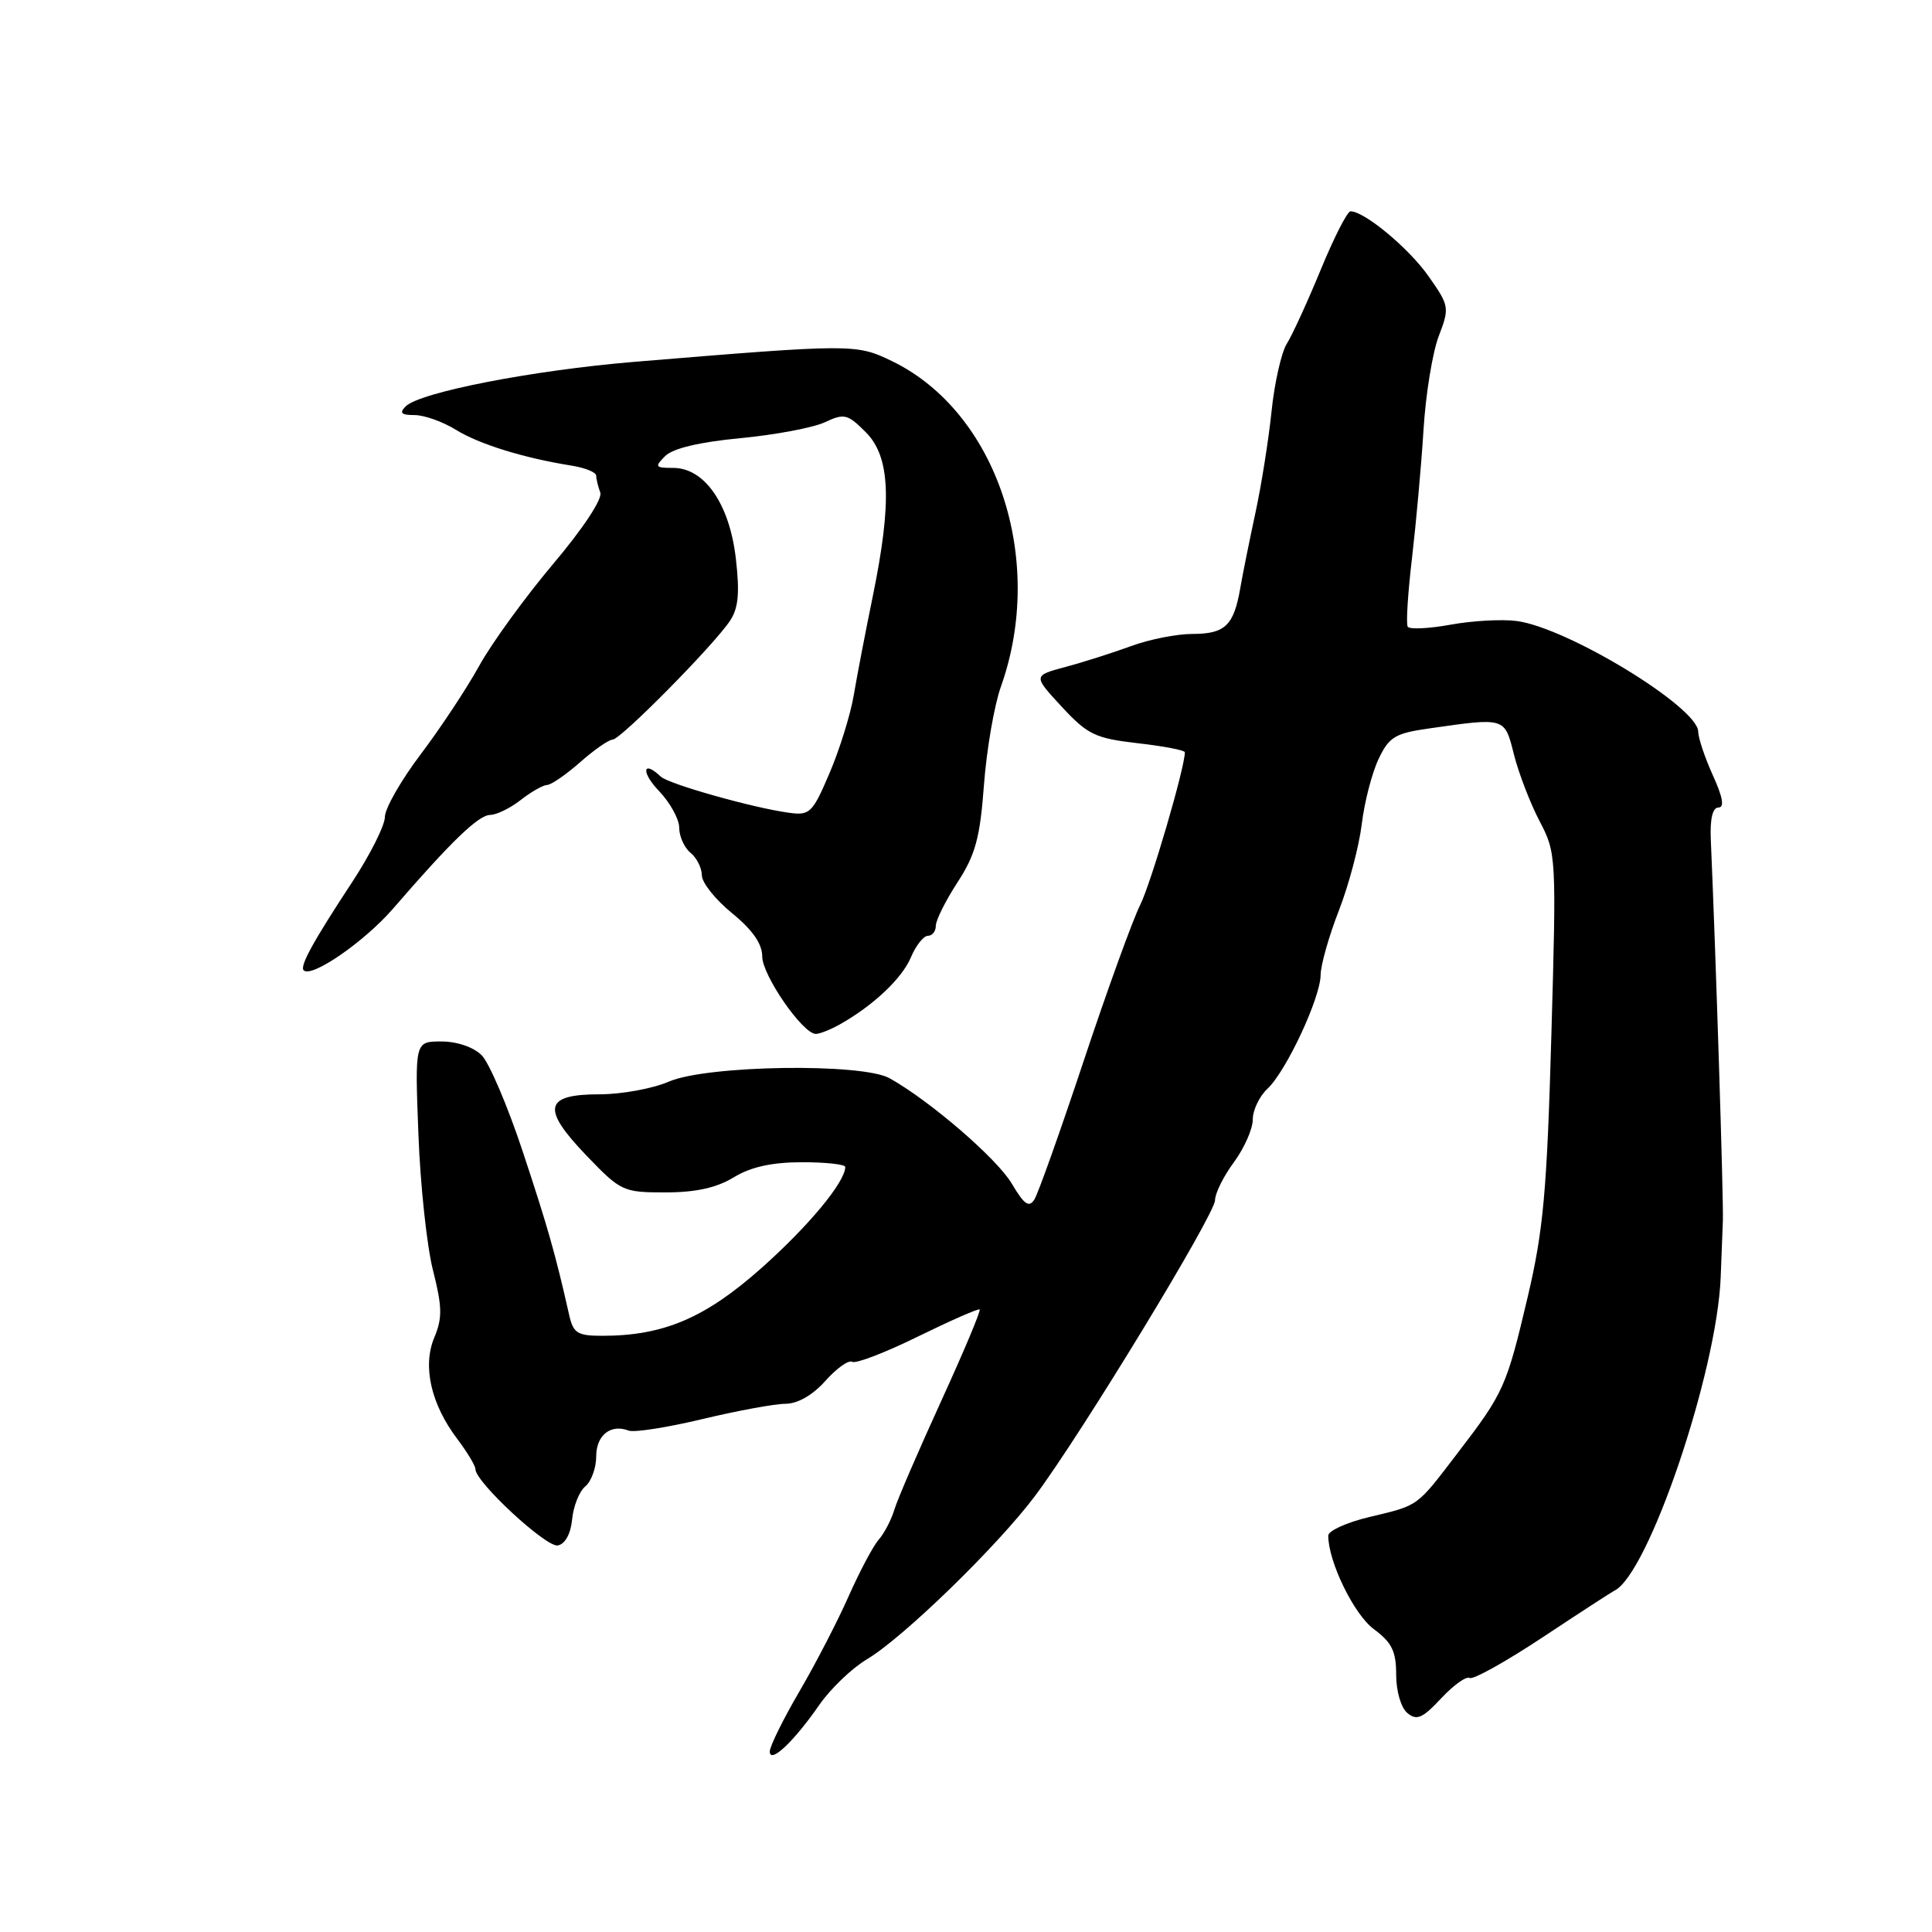 <?xml version="1.0" encoding="UTF-8" standalone="no"?>
<!DOCTYPE svg PUBLIC "-//W3C//DTD SVG 1.1//EN" "http://www.w3.org/Graphics/SVG/1.1/DTD/svg11.dtd" >
<svg xmlns="http://www.w3.org/2000/svg" xmlns:xlink="http://www.w3.org/1999/xlink" version="1.1" viewBox="0 0 256 256">
 <g >
 <path fill="currentColor"
d=" M 108.56 225.91 C 110.06 223.75 112.90 221.03 114.89 219.85 C 119.67 217.01 132.19 204.84 137.16 198.20 C 143.21 190.13 161.00 160.90 161.00 159.03 C 161.00 158.13 162.12 155.86 163.50 154.00 C 164.87 152.14 166.00 149.59 166.00 148.34 C 166.00 147.10 166.87 145.27 167.94 144.27 C 170.42 141.96 174.98 132.20 174.99 129.17 C 175.00 127.89 176.08 124.06 177.40 120.67 C 178.72 117.28 180.09 112.11 180.44 109.20 C 180.79 106.28 181.80 102.40 182.67 100.57 C 184.06 97.64 184.86 97.16 189.38 96.52 C 199.52 95.07 199.36 95.02 200.61 100.00 C 201.24 102.47 202.76 106.43 204.00 108.80 C 206.22 113.03 206.24 113.46 205.56 137.30 C 204.98 157.83 204.50 163.06 202.44 171.80 C 199.62 183.76 199.28 184.53 193.17 192.50 C 187.61 199.77 188.09 199.42 181.42 201.02 C 178.44 201.73 176.00 202.84 176.00 203.48 C 176.00 206.93 179.41 213.93 182.04 215.87 C 184.43 217.64 185.00 218.80 185.00 221.91 C 185.00 224.10 185.64 226.29 186.49 226.99 C 187.72 228.02 188.50 227.68 190.96 225.04 C 192.60 223.28 194.30 222.07 194.74 222.34 C 195.17 222.61 199.53 220.18 204.41 216.95 C 209.30 213.71 213.57 210.94 213.90 210.78 C 218.40 208.66 227.50 181.85 228.00 169.25 C 228.09 166.91 228.22 163.54 228.29 161.75 C 228.39 159.04 227.35 126.33 226.69 111.25 C 226.57 108.50 226.93 107.00 227.70 107.00 C 228.52 107.00 228.29 105.65 226.97 102.75 C 225.91 100.41 225.03 97.80 225.02 96.94 C 224.98 93.71 207.77 83.21 201.00 82.29 C 199.07 82.03 195.13 82.24 192.23 82.77 C 189.33 83.30 186.76 83.42 186.53 83.04 C 186.29 82.66 186.55 78.56 187.10 73.93 C 187.64 69.29 188.33 61.67 188.62 57.00 C 188.90 52.33 189.81 46.73 190.63 44.57 C 192.09 40.75 192.05 40.53 189.28 36.59 C 186.67 32.88 180.80 28.00 178.95 28.00 C 178.53 28.00 176.75 31.49 175.00 35.75 C 173.24 40.01 171.22 44.43 170.50 45.56 C 169.79 46.70 168.87 50.75 168.48 54.56 C 168.08 58.38 167.12 64.42 166.34 68.00 C 165.57 71.58 164.66 76.08 164.33 78.00 C 163.48 82.89 162.31 84.00 158.00 84.00 C 155.94 84.00 152.28 84.72 149.88 85.61 C 147.47 86.49 143.56 87.74 141.19 88.37 C 136.88 89.53 136.88 89.53 140.69 93.65 C 144.12 97.35 145.12 97.83 150.75 98.48 C 154.19 98.87 157.00 99.41 157.00 99.68 C 157.00 101.72 152.51 117.05 151.08 119.91 C 150.09 121.89 146.73 131.15 143.62 140.50 C 140.51 149.85 137.56 158.15 137.06 158.94 C 136.35 160.06 135.71 159.62 134.07 156.84 C 132.12 153.54 123.29 145.91 117.89 142.88 C 114.26 140.83 93.65 141.14 88.63 143.32 C 86.50 144.24 82.38 145.00 79.48 145.00 C 72.11 145.00 71.70 146.85 77.69 153.10 C 82.26 157.86 82.55 158.00 88.17 158.00 C 92.19 158.00 94.95 157.39 97.23 156.00 C 99.49 154.62 102.27 154.01 106.25 154.00 C 109.41 154.00 112.00 154.28 112.00 154.63 C 112.00 156.61 107.14 162.47 100.91 168.01 C 93.44 174.65 87.92 177.00 79.80 177.00 C 76.51 177.00 75.96 176.65 75.42 174.25 C 73.61 166.21 72.57 162.55 69.26 152.57 C 67.27 146.56 64.82 140.82 63.82 139.82 C 62.75 138.75 60.55 138.00 58.49 138.00 C 54.97 138.00 54.97 138.00 55.44 150.25 C 55.69 156.99 56.56 165.12 57.37 168.31 C 58.60 173.16 58.63 174.64 57.55 177.22 C 55.96 181.01 57.09 186.04 60.60 190.68 C 61.92 192.43 63.00 194.23 63.00 194.68 C 63.00 196.38 72.39 205.07 73.91 204.78 C 74.88 204.60 75.62 203.25 75.81 201.32 C 75.98 199.57 76.76 197.61 77.56 196.95 C 78.35 196.29 79.00 194.51 79.00 192.98 C 79.00 190.17 80.92 188.65 83.30 189.56 C 84.02 189.84 88.41 189.15 93.05 188.04 C 97.70 186.93 102.66 186.01 104.08 186.01 C 105.70 186.00 107.69 184.86 109.37 182.97 C 110.86 181.30 112.46 180.16 112.92 180.45 C 113.38 180.73 117.30 179.23 121.63 177.10 C 125.96 174.98 129.64 173.36 129.81 173.51 C 129.99 173.67 127.69 179.13 124.71 185.65 C 121.73 192.17 118.94 198.62 118.52 200.00 C 118.11 201.38 117.16 203.19 116.42 204.03 C 115.68 204.88 113.90 208.24 112.45 211.51 C 111.01 214.77 108.07 220.46 105.91 224.15 C 103.76 227.83 102.00 231.40 102.00 232.08 C 102.00 233.78 105.18 230.79 108.56 225.91 Z  M 111.26 135.75 C 115.68 133.27 119.52 129.66 120.70 126.85 C 121.36 125.28 122.38 124.00 122.95 124.00 C 123.53 124.00 124.00 123.40 124.00 122.67 C 124.00 121.94 125.29 119.35 126.87 116.92 C 129.25 113.27 129.86 111.02 130.38 104.00 C 130.73 99.33 131.74 93.47 132.62 91.00 C 138.62 74.14 132.08 54.57 118.19 47.85 C 113.45 45.55 112.94 45.56 84.00 47.95 C 70.57 49.07 55.62 51.98 53.75 53.85 C 52.88 54.72 53.17 55.00 54.93 55.00 C 56.21 55.00 58.68 55.88 60.41 56.95 C 63.52 58.87 69.41 60.69 75.75 61.70 C 77.54 61.99 79.00 62.58 79.00 63.03 C 79.00 63.47 79.25 64.48 79.54 65.26 C 79.86 66.09 77.28 70.01 73.29 74.73 C 69.56 79.16 65.15 85.23 63.50 88.22 C 61.85 91.21 58.36 96.49 55.75 99.94 C 53.14 103.39 51.00 107.13 51.00 108.25 C 51.00 109.36 49.05 113.25 46.66 116.89 C 41.50 124.73 39.69 128.03 40.24 128.57 C 41.28 129.62 48.30 124.77 52.09 120.39 C 59.81 111.46 63.40 108.00 64.96 107.98 C 65.81 107.97 67.62 107.08 69.00 106.00 C 70.38 104.92 71.95 104.03 72.50 104.01 C 73.05 103.99 75.02 102.63 76.89 100.98 C 78.75 99.34 80.68 98.00 81.18 98.00 C 82.23 98.00 94.55 85.53 96.72 82.27 C 97.85 80.58 98.03 78.59 97.50 73.98 C 96.66 66.77 93.36 62.00 89.20 62.00 C 86.81 62.00 86.71 61.86 88.14 60.43 C 89.16 59.41 92.70 58.57 98.11 58.06 C 102.72 57.62 107.76 56.67 109.30 55.95 C 111.86 54.75 112.31 54.85 114.71 57.26 C 117.97 60.51 118.22 66.45 115.65 79.00 C 114.69 83.67 113.55 89.60 113.12 92.16 C 112.68 94.72 111.24 99.36 109.91 102.46 C 107.65 107.75 107.31 108.08 104.50 107.69 C 99.71 107.03 88.59 103.89 87.55 102.90 C 85.14 100.62 84.93 102.32 87.31 104.80 C 88.79 106.35 90.00 108.54 90.00 109.68 C 90.00 110.82 90.67 112.32 91.50 113.00 C 92.33 113.68 93.00 115.03 93.00 115.99 C 93.00 116.95 94.80 119.21 97.00 121.00 C 99.71 123.21 101.00 125.06 101.00 126.74 C 101.00 129.23 106.37 137.00 108.10 137.00 C 108.61 137.00 110.03 136.44 111.26 135.75 Z "/>
</g>
</svg>